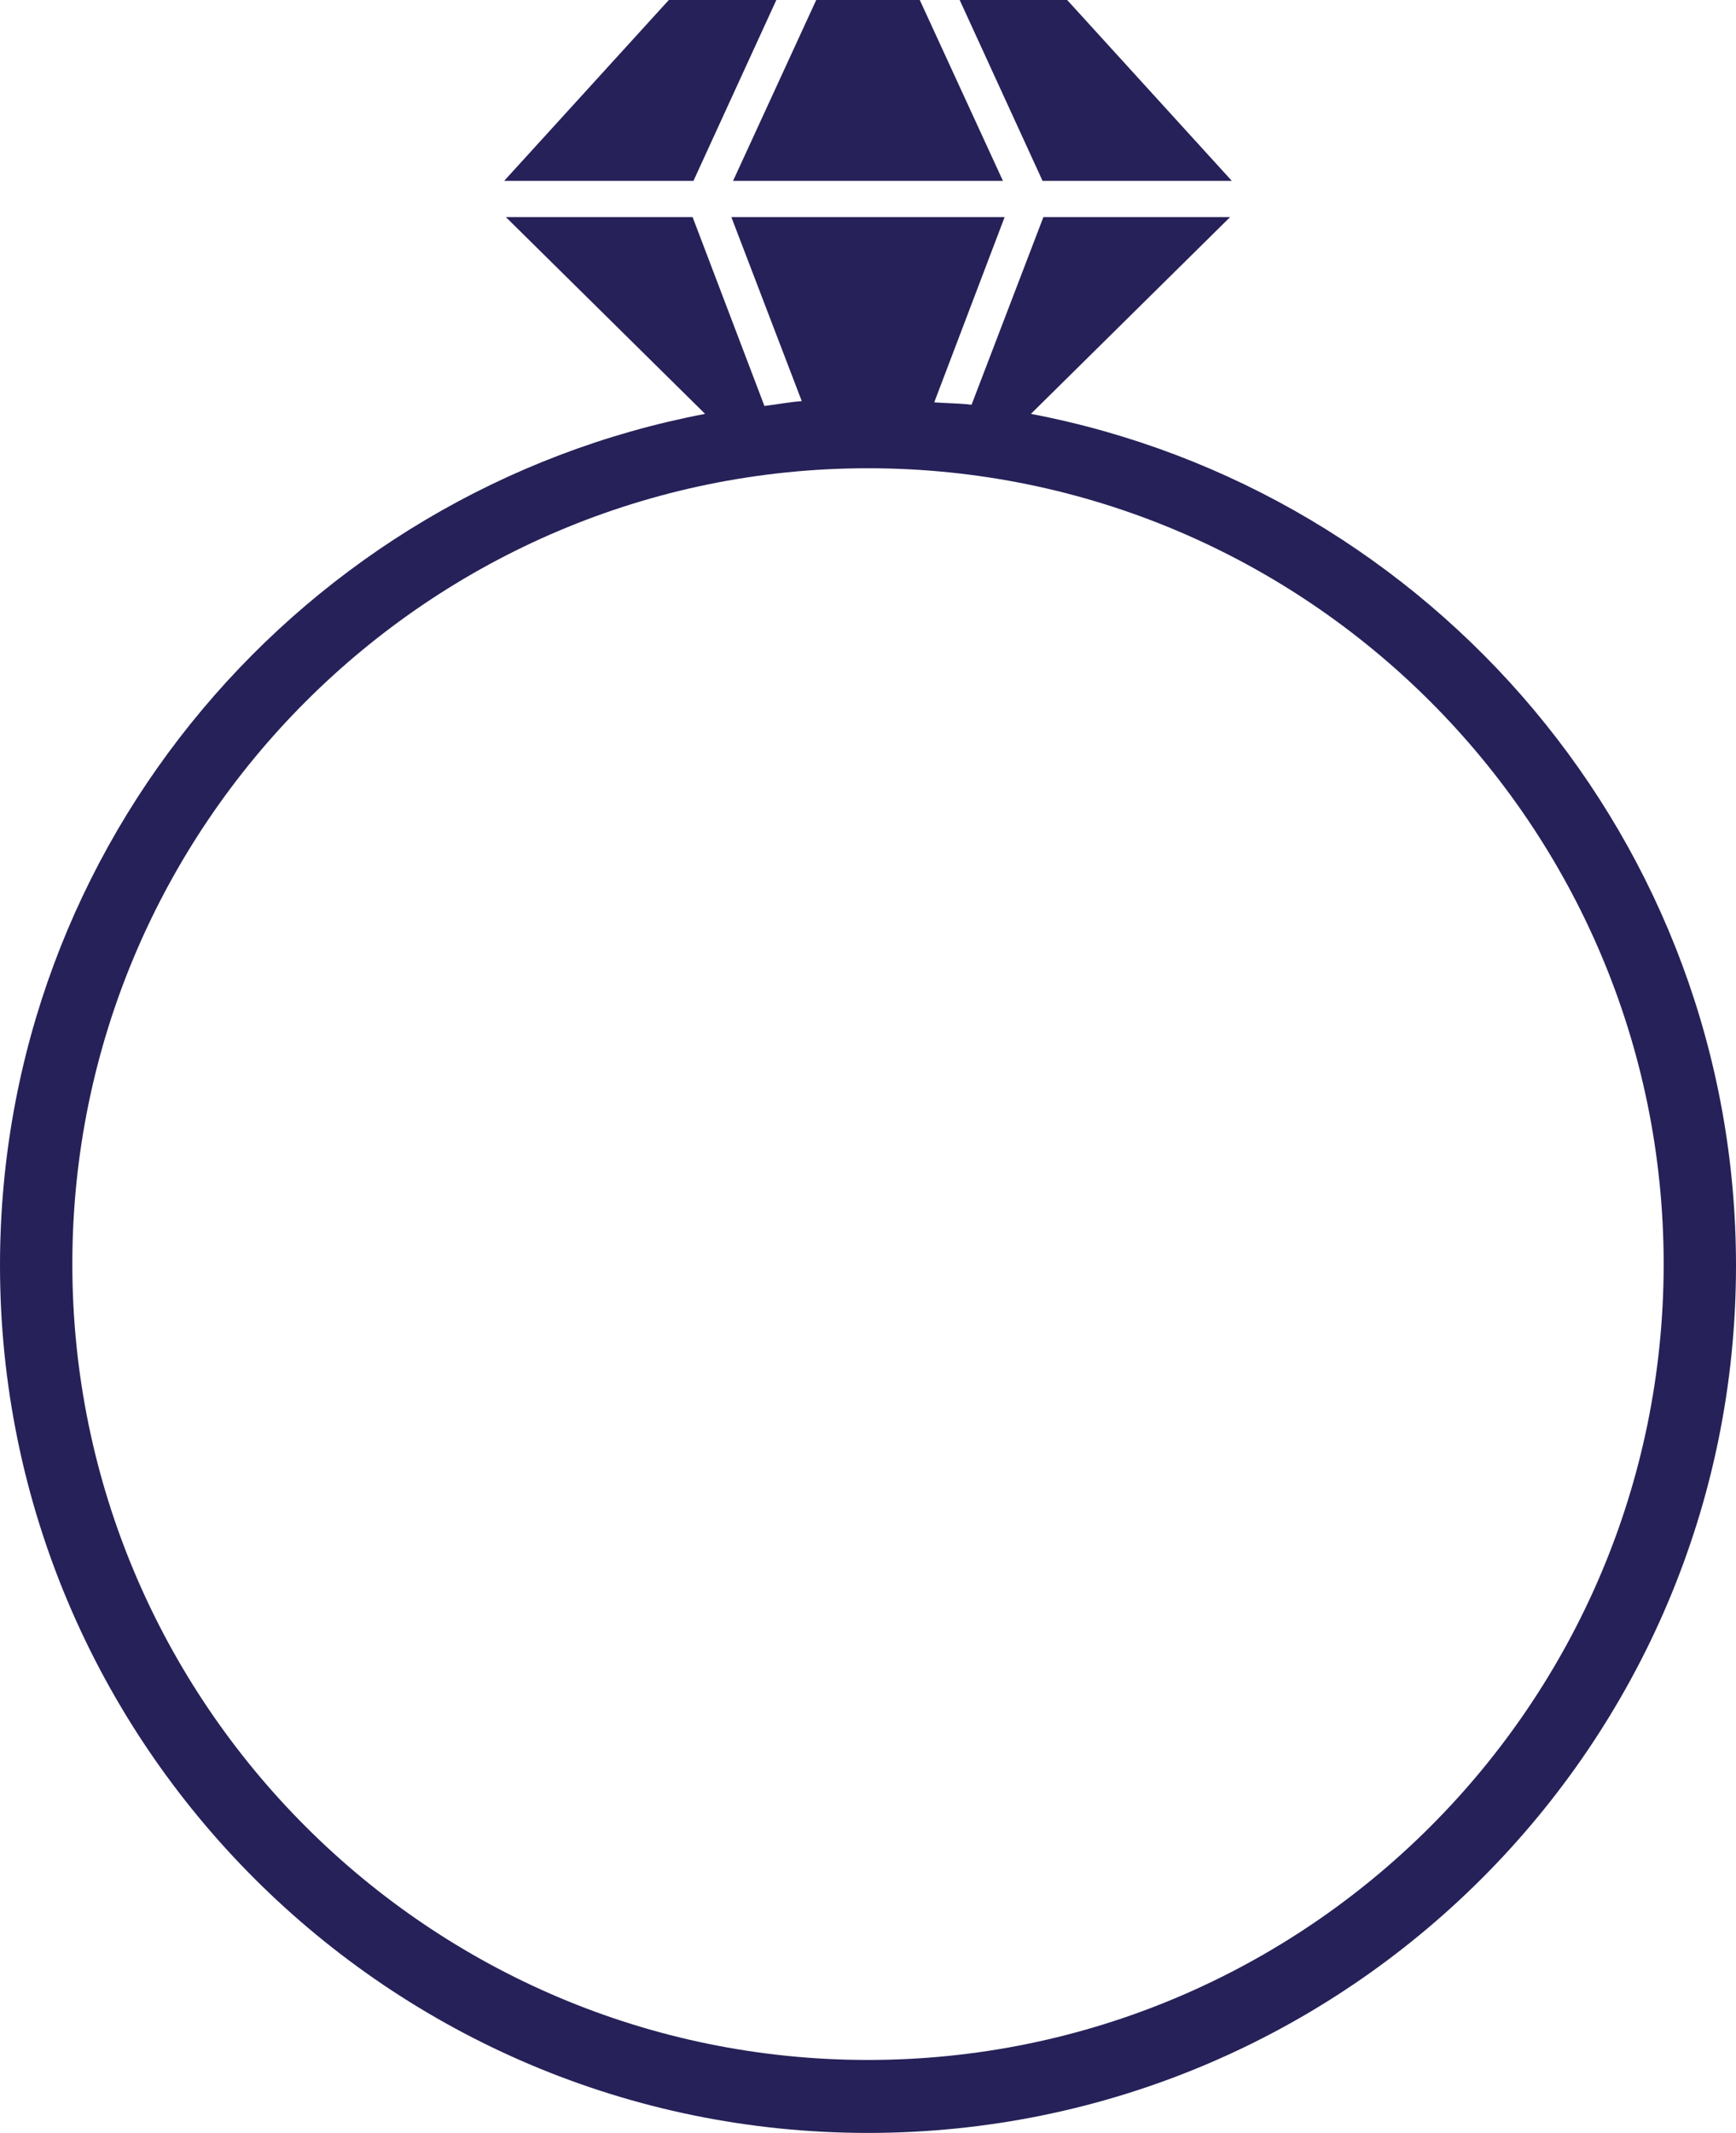 <svg version="1.1" id="图层_1" x="0px" y="0px" width="143.992px" height="176.874px" viewBox="0 0 143.992 176.874" enable-background="new 0 0 143.992 176.874" xml:space="preserve" xmlns="http://www.w3.org/2000/svg" xmlns:xlink="http://www.w3.org/1999/xlink" xmlns:xml="http://www.w3.org/XML/1998/namespace">
  <path fill="#262158" d="M85.509,34.321L102.033,18H86.545l-5.959,15.562c-1.025-0.121-2.058-0.117-3.096-0.197L83.33,18H60.66
	l5.842,15.263c-1.038,0.078-2.071,0.279-3.097,0.402L57.447,18h-15.49l16.527,16.321C25.225,40.665,0,69.85,0,104.928
	c0,39.699,32.297,71.946,71.996,71.946s71.996-32.223,71.996-71.922C143.992,69.872,118.769,40.665,85.509,34.321z M71.996,170.822
	C35.605,170.822,6,141.217,6,104.826S35.605,38.83,71.996,38.83s65.996,29.605,65.996,65.996S108.387,170.822,71.996,170.822z
	 M60.803,15l6.898-15h8.59l6.898,15H60.803z M57.518,15H41.816L55.475,0h8.918L57.518,15z M86.475,15L79.6,0h8.916l13.658,15H86.475
	z" class="color c1"/>
</svg>